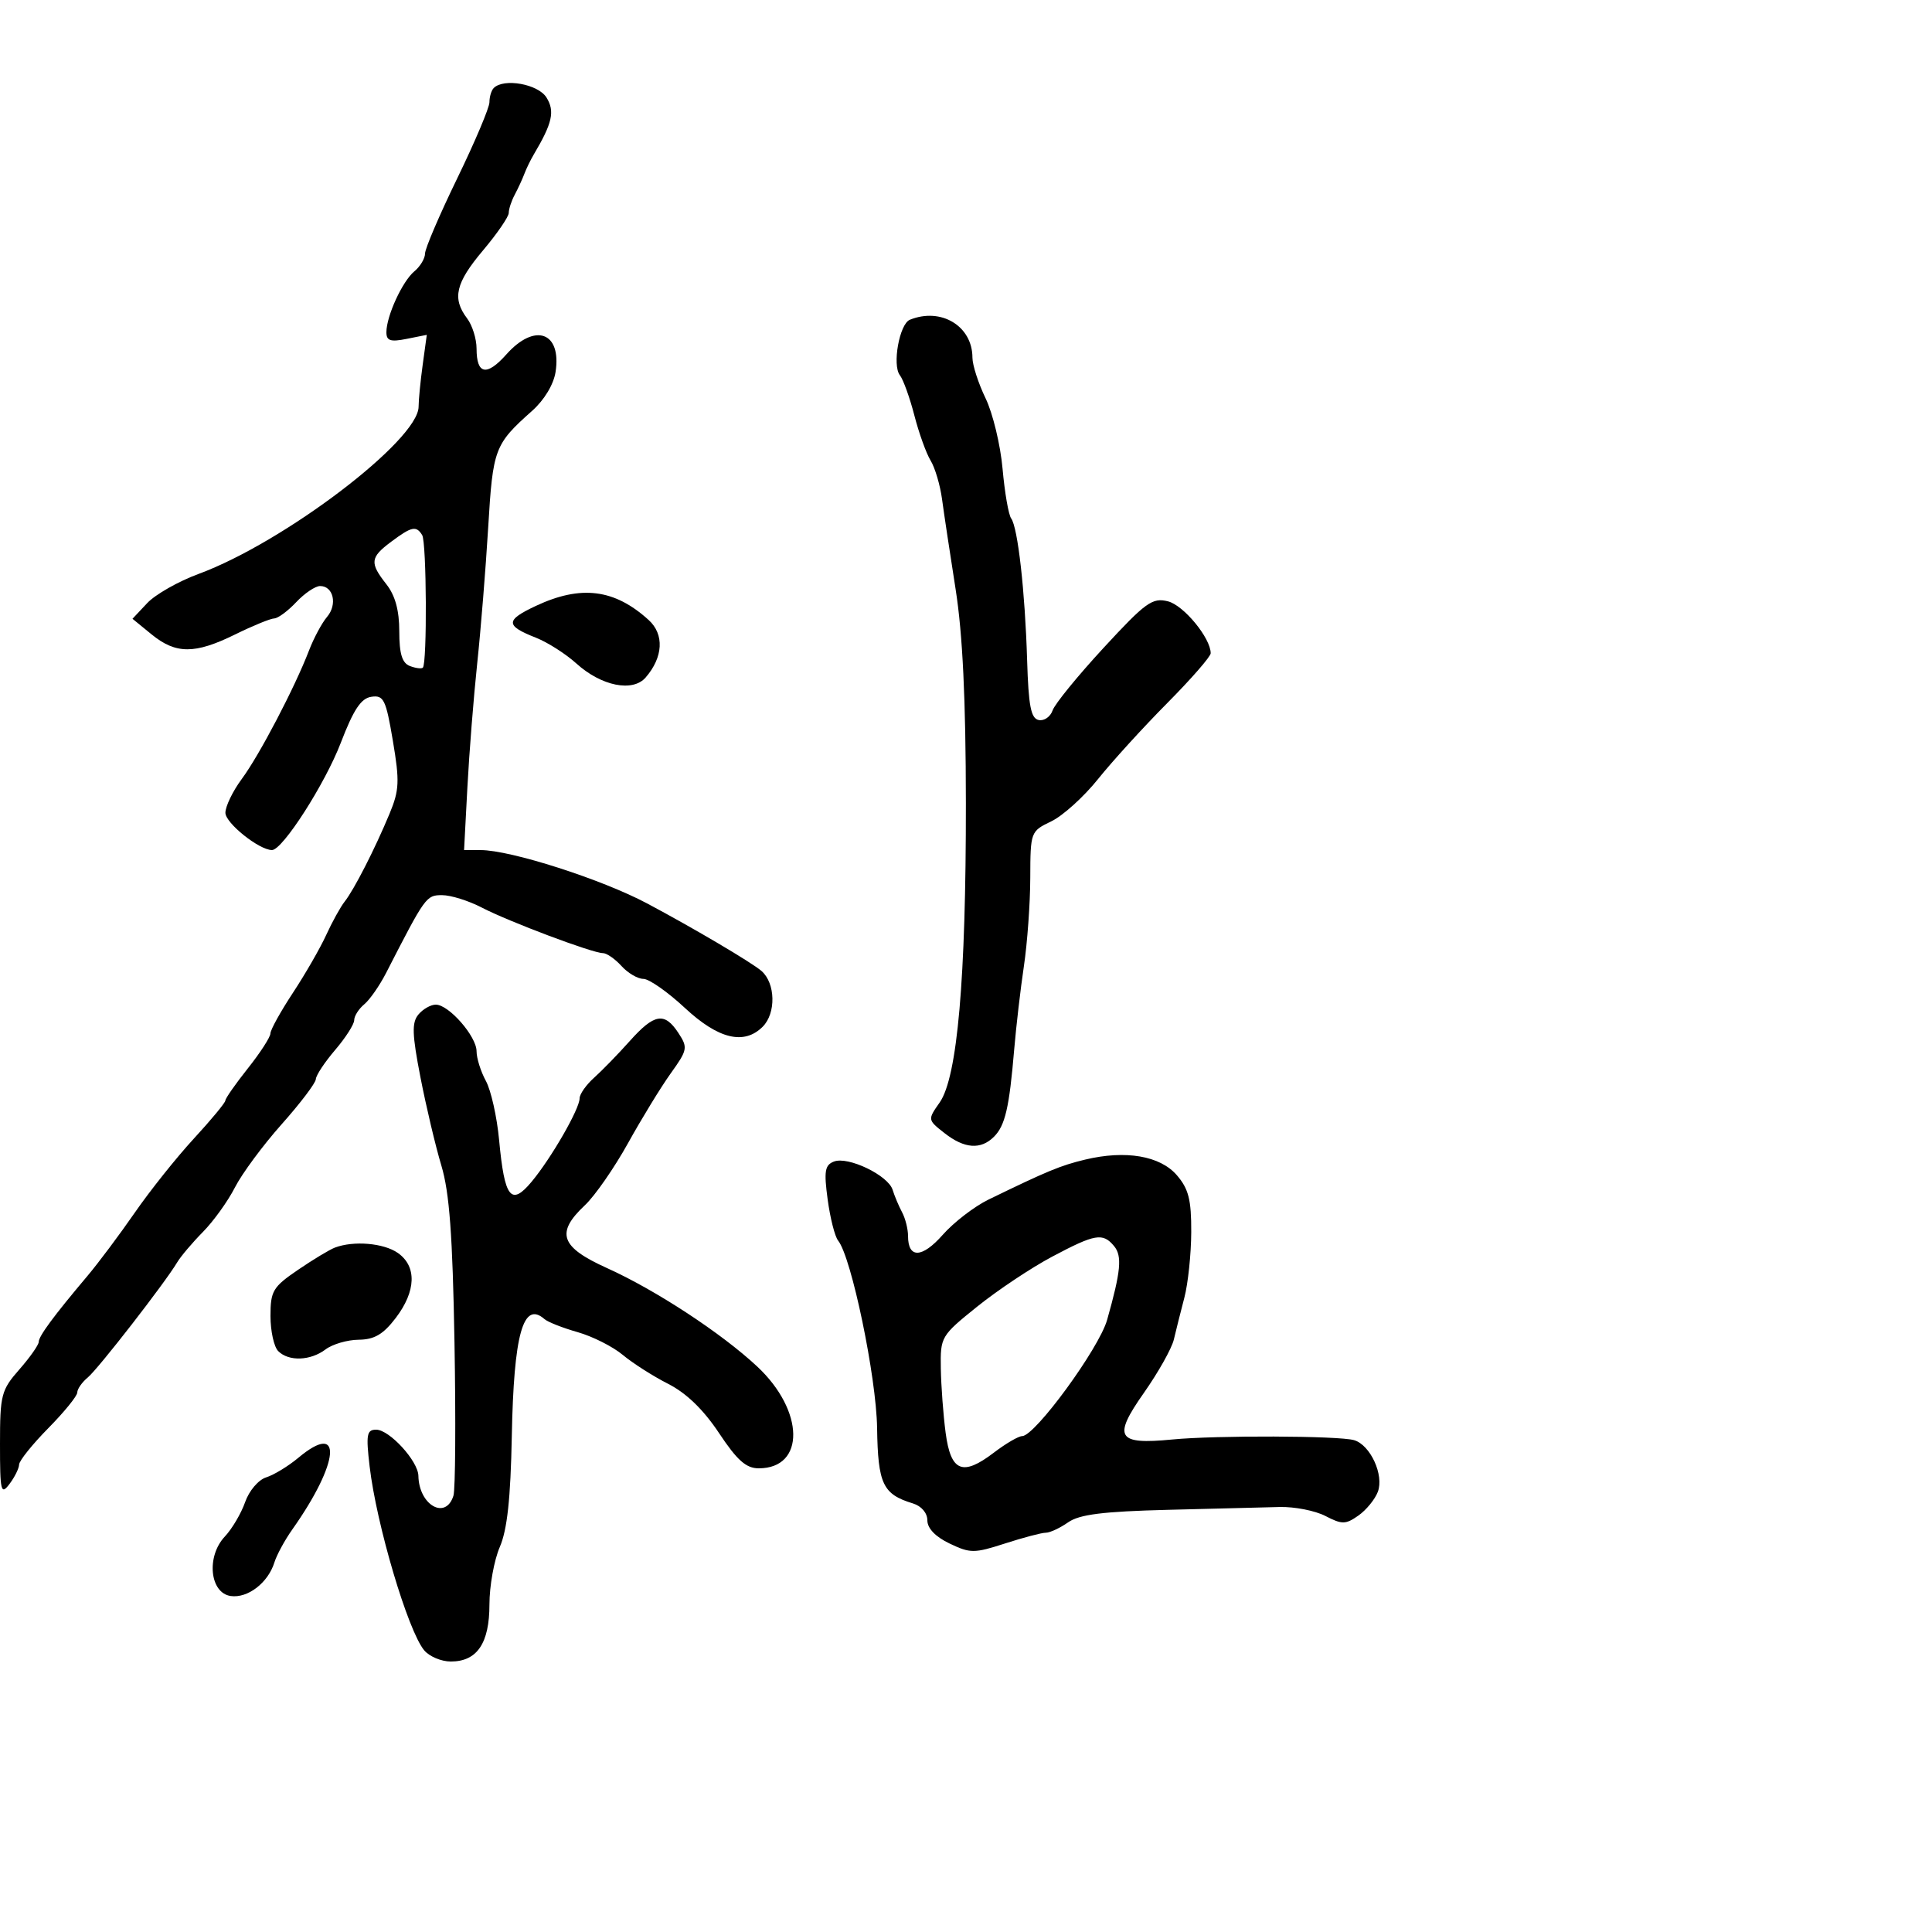 <svg xmlns="http://www.w3.org/2000/svg" width="300" height="300" viewBox="0 0 300 300" version="1.1">
	<path d="M 76.667 13.667 C 76.300 14.033, 76 15.024, 76 15.868 C 76 16.712, 73.750 22.033, 71 27.691 C 68.250 33.349, 66 38.604, 66 39.367 C 66 40.130, 65.255 41.373, 64.345 42.128 C 62.482 43.673, 60 49.080, 60 51.593 C 60 52.917, 60.631 53.124, 63.136 52.623 L 66.272 51.996 65.636 56.637 C 65.286 59.190, 65 62.115, 65 63.137 C 65 68.343, 44.106 84.230, 30.824 89.123 C 27.702 90.273, 24.118 92.310, 22.860 93.649 L 20.572 96.084 23.536 98.506 C 27.308 101.589, 30.259 101.592, 36.500 98.522 C 39.250 97.169, 41.984 96.048, 42.576 96.031 C 43.167 96.014, 44.708 94.875, 46 93.500 C 47.292 92.125, 48.959 91, 49.706 91 C 51.776 91, 52.422 93.864, 50.786 95.787 C 49.985 96.729, 48.725 99.075, 47.986 101 C 45.783 106.744, 40.281 117.259, 37.551 120.944 C 36.148 122.839, 35 125.208, 35 126.209 C 35 127.802, 40.227 131.986, 42.231 131.996 C 43.872 132.005, 50.466 121.729, 52.919 115.339 C 54.905 110.167, 56.063 108.425, 57.673 108.194 C 59.583 107.918, 59.923 108.617, 61.007 115.043 C 62.068 121.333, 62.006 122.701, 60.490 126.349 C 58.217 131.819, 54.994 138.131, 53.519 140 C 52.868 140.825, 51.576 143.162, 50.648 145.193 C 49.720 147.224, 47.395 151.263, 45.480 154.170 C 43.566 157.076, 41.996 159.915, 41.990 160.477 C 41.985 161.040, 40.410 163.476, 38.490 165.891 C 36.571 168.306, 34.997 170.556, 34.994 170.891 C 34.990 171.226, 32.790 173.885, 30.103 176.801 C 27.417 179.716, 23.288 184.891, 20.929 188.301 C 18.569 191.710, 15.257 196.137, 13.569 198.138 C 8.333 204.344, 6.027 207.466, 6.013 208.368 C 6.006 208.845, 4.650 210.774, 3 212.653 C 0.191 215.852, 0 216.589, 0 224.226 C 0 231.612, 0.139 232.199, 1.468 230.441 C 2.276 229.374, 2.951 228.012, 2.968 227.415 C 2.986 226.818, 5.025 224.276, 7.500 221.765 C 9.975 219.255, 12 216.761, 12 216.223 C 12 215.685, 12.735 214.635, 13.633 213.890 C 15.263 212.537, 25.598 199.230, 27.512 196.020 C 28.068 195.086, 29.868 192.960, 31.512 191.294 C 33.155 189.628, 35.391 186.518, 36.480 184.382 C 37.569 182.247, 40.831 177.836, 43.730 174.580 C 46.628 171.323, 49.018 168.173, 49.041 167.580 C 49.063 166.986, 50.413 164.942, 52.041 163.038 C 53.668 161.134, 55 159.051, 55 158.410 C 55 157.769, 55.702 156.662, 56.560 155.950 C 57.418 155.238, 58.945 153.046, 59.954 151.078 C 66.069 139.154, 66.180 139, 68.656 139 C 70.002 139, 72.768 139.865, 74.802 140.922 C 79.016 143.113, 92.009 148, 93.620 148 C 94.208 148, 95.505 148.900, 96.500 150 C 97.495 151.100, 99.029 152, 99.907 152 C 100.786 152, 103.679 154.025, 106.336 156.500 C 111.541 161.348, 115.541 162.316, 118.429 159.429 C 120.522 157.336, 120.426 152.683, 118.250 150.777 C 116.769 149.480, 107.754 144.155, 100.500 140.293 C 93.429 136.528, 79.302 132, 74.626 132 L 72.061 132 72.576 122.250 C 72.860 116.888, 73.547 108.225, 74.102 103 C 74.657 97.775, 75.424 88.279, 75.806 81.899 C 76.539 69.649, 76.783 69.001, 82.637 63.786 C 84.520 62.108, 85.973 59.693, 86.270 57.745 C 87.217 51.545, 83.052 50.068, 78.626 55.035 C 75.566 58.470, 74 58.164, 74 54.132 C 74 52.620, 73.339 50.509, 72.532 49.441 C 70.178 46.330, 70.737 43.941, 75 38.885 C 77.200 36.276, 79 33.653, 79 33.057 C 79 32.461, 79.417 31.191, 79.927 30.236 C 80.437 29.281, 81.109 27.825, 81.421 27 C 81.732 26.175, 82.388 24.825, 82.878 24 C 85.779 19.112, 86.189 17.275, 84.854 15.138 C 83.552 13.052, 78.236 12.097, 76.667 13.667 M 141.282 49.652 C 139.665 50.307, 138.516 56.689, 139.731 58.261 C 140.258 58.942, 141.270 61.750, 141.980 64.500 C 142.689 67.250, 143.827 70.410, 144.508 71.521 C 145.189 72.633, 145.987 75.333, 146.281 77.521 C 146.575 79.710, 147.523 86, 148.388 91.500 C 149.481 98.445, 149.967 108.592, 149.981 124.714 C 150.003 151.986, 148.667 167.259, 145.914 171.189 C 144.033 173.875, 144.034 173.881, 146.650 175.939 C 149.746 178.375, 152.293 178.564, 154.347 176.510 C 156.077 174.781, 156.725 171.985, 157.480 163 C 157.781 159.425, 158.462 153.575, 158.993 150 C 159.525 146.425, 159.969 140.259, 159.980 136.297 C 160 129.164, 160.032 129.079, 163.250 127.534 C 165.037 126.676, 168.300 123.725, 170.500 120.976 C 172.700 118.228, 177.537 112.917, 181.250 109.175 C 184.963 105.432, 187.998 101.950, 187.996 101.435 C 187.987 99.068, 183.804 93.989, 181.359 93.375 C 178.936 92.767, 177.905 93.512, 171.363 100.599 C 167.352 104.944, 163.790 109.313, 163.449 110.307 C 163.108 111.301, 162.139 111.976, 161.296 111.807 C 160.080 111.563, 159.707 109.638, 159.491 102.500 C 159.170 91.855, 158.049 81.899, 157.014 80.500 C 156.607 79.950, 156.006 76.479, 155.678 72.787 C 155.350 69.094, 154.164 64.172, 153.041 61.849 C 151.918 59.525, 151 56.684, 151 55.535 C 151 50.632, 146.133 47.685, 141.282 49.652 M 60.750 84.115 C 57.470 86.563, 57.376 87.391, 60 90.727 C 61.364 92.461, 62 94.784, 62 98.028 C 62 101.519, 62.438 102.954, 63.643 103.417 C 64.547 103.763, 65.455 103.879, 65.661 103.673 C 66.339 102.994, 66.243 84.202, 65.555 83.089 C 64.631 81.593, 63.929 81.743, 60.750 84.115 M 83.218 94.080 C 78.448 96.316, 78.450 97.146, 83.229 99.027 C 85.028 99.736, 87.850 101.536, 89.500 103.028 C 93.378 106.533, 98.244 107.518, 100.254 105.203 C 102.984 102.057, 103.174 98.506, 100.730 96.281 C 95.435 91.459, 90.211 90.802, 83.218 94.080 M 64.968 157.538 C 63.928 158.791, 63.988 160.600, 65.288 167.288 C 66.166 171.805, 67.628 177.975, 68.537 181 C 69.790 185.170, 70.282 191.820, 70.573 208.500 C 70.784 220.600, 70.711 231.287, 70.411 232.250 C 69.215 236.086, 65.055 233.730, 64.968 229.168 C 64.925 226.871, 60.469 222, 58.410 222 C 56.948 222, 56.814 222.756, 57.396 227.712 C 58.458 236.750, 63.340 253.209, 65.860 256.250 C 66.657 257.212, 68.520 258, 70 258 C 74.083 258, 76 255.169, 76 249.139 C 76 246.277, 76.723 242.263, 77.607 240.218 C 78.762 237.543, 79.286 232.712, 79.473 223 C 79.778 207.143, 81.235 201.930, 84.550 204.831 C 85.072 205.289, 87.392 206.201, 89.705 206.858 C 92.018 207.515, 95.168 209.105, 96.705 210.390 C 98.242 211.675, 101.415 213.698, 103.755 214.886 C 106.578 216.319, 109.234 218.890, 111.647 222.523 C 114.458 226.757, 115.857 228, 117.813 228 C 125.064 228, 124.934 219.066, 117.583 212.196 C 112.045 207.020, 101.823 200.321, 94.250 196.904 C 87.017 193.640, 86.247 191.449, 90.821 187.151 C 92.373 185.693, 95.389 181.350, 97.524 177.500 C 99.658 173.650, 102.646 168.770, 104.163 166.655 C 106.763 163.029, 106.831 162.672, 105.345 160.405 C 103.189 157.113, 101.605 157.377, 97.774 161.668 C 95.973 163.686, 93.487 166.242, 92.250 167.349 C 91.013 168.455, 90 169.898, 90 170.554 C 90 172.191, 85.593 179.847, 82.548 183.500 C 79.351 187.335, 78.344 186.043, 77.503 177.032 C 77.169 173.439, 76.243 169.306, 75.447 167.846 C 74.651 166.386, 74 164.314, 74 163.242 C 74 160.923, 69.697 156, 67.670 156 C 66.886 156, 65.670 156.692, 64.968 157.538 M 168.500 180.062 C 164.688 180.975, 162.646 181.820, 153.500 186.268 C 151.300 187.338, 148.097 189.804, 146.382 191.747 C 143.179 195.378, 141 195.451, 141 191.927 C 141 190.852, 140.583 189.191, 140.073 188.236 C 139.563 187.281, 138.902 185.712, 138.604 184.749 C 137.910 182.507, 131.702 179.517, 129.498 180.363 C 128.083 180.906, 127.926 181.847, 128.519 186.254 C 128.907 189.139, 129.637 192.012, 130.141 192.637 C 132.212 195.206, 136.076 213.777, 136.196 221.740 C 136.328 230.445, 137.078 232.025, 141.750 233.449 C 143.079 233.854, 144 234.932, 144 236.084 C 144 237.322, 145.261 238.634, 147.458 239.682 C 150.674 241.215, 151.278 241.214, 156.073 239.665 C 158.909 238.749, 161.753 238, 162.392 238 C 163.032 238, 164.590 237.275, 165.854 236.390 C 167.614 235.157, 171.242 234.701, 181.327 234.446 C 188.572 234.263, 196.392 234.065, 198.703 234.007 C 201.015 233.948, 204.211 234.575, 205.804 235.399 C 208.392 236.737, 208.940 236.731, 210.923 235.342 C 212.144 234.486, 213.507 232.822, 213.951 231.643 C 214.935 229.033, 212.786 224.365, 210.261 223.627 C 207.881 222.932, 188.825 222.864, 182 223.526 C 173.449 224.356, 172.754 223.212, 177.614 216.298 C 179.856 213.109, 181.953 209.375, 182.275 208 C 182.597 206.625, 183.331 203.700, 183.907 201.500 C 184.482 199.300, 184.963 194.713, 184.976 191.306 C 184.995 186.301, 184.568 184.609, 182.748 182.494 C 180.147 179.469, 174.790 178.555, 168.500 180.062 M 163.391 195.127 C 160.151 196.847, 154.914 200.335, 151.754 202.877 C 146.103 207.423, 146.009 207.583, 146.091 212.500 C 146.137 215.250, 146.473 219.745, 146.838 222.489 C 147.639 228.526, 149.461 229.276, 154.321 225.569 C 156.173 224.156, 158.151 223, 158.717 223 C 160.710 223, 170.656 209.397, 171.913 204.951 C 174.054 197.381, 174.275 195.036, 172.992 193.491 C 171.246 191.387, 170.055 191.590, 163.391 195.127 M 52 193.727 C 51.175 194.040, 48.587 195.601, 46.250 197.196 C 42.371 199.843, 42 200.467, 42 204.348 C 42 206.687, 42.540 209.140, 43.200 209.800 C 44.833 211.433, 48.208 211.310, 50.559 209.532 C 51.626 208.724, 53.940 208.049, 55.699 208.032 C 58.131 208.008, 59.510 207.198, 61.449 204.656 C 64.619 200.499, 64.745 196.635, 61.777 194.557 C 59.581 193.018, 54.911 192.622, 52 193.727 M 46.327 226.363 C 44.772 227.663, 42.525 229.031, 41.334 229.404 C 40.126 229.782, 38.679 231.483, 38.063 233.248 C 37.456 234.989, 36.037 237.397, 34.908 238.598 C 32.004 241.689, 32.572 247.369, 35.832 247.830 C 38.471 248.204, 41.627 245.775, 42.606 242.618 C 42.967 241.453, 44.216 239.153, 45.381 237.506 C 52.747 227.098, 53.304 220.530, 46.327 226.363" stroke="none" fill="black" fill-rule="evenodd"/>
</svg>